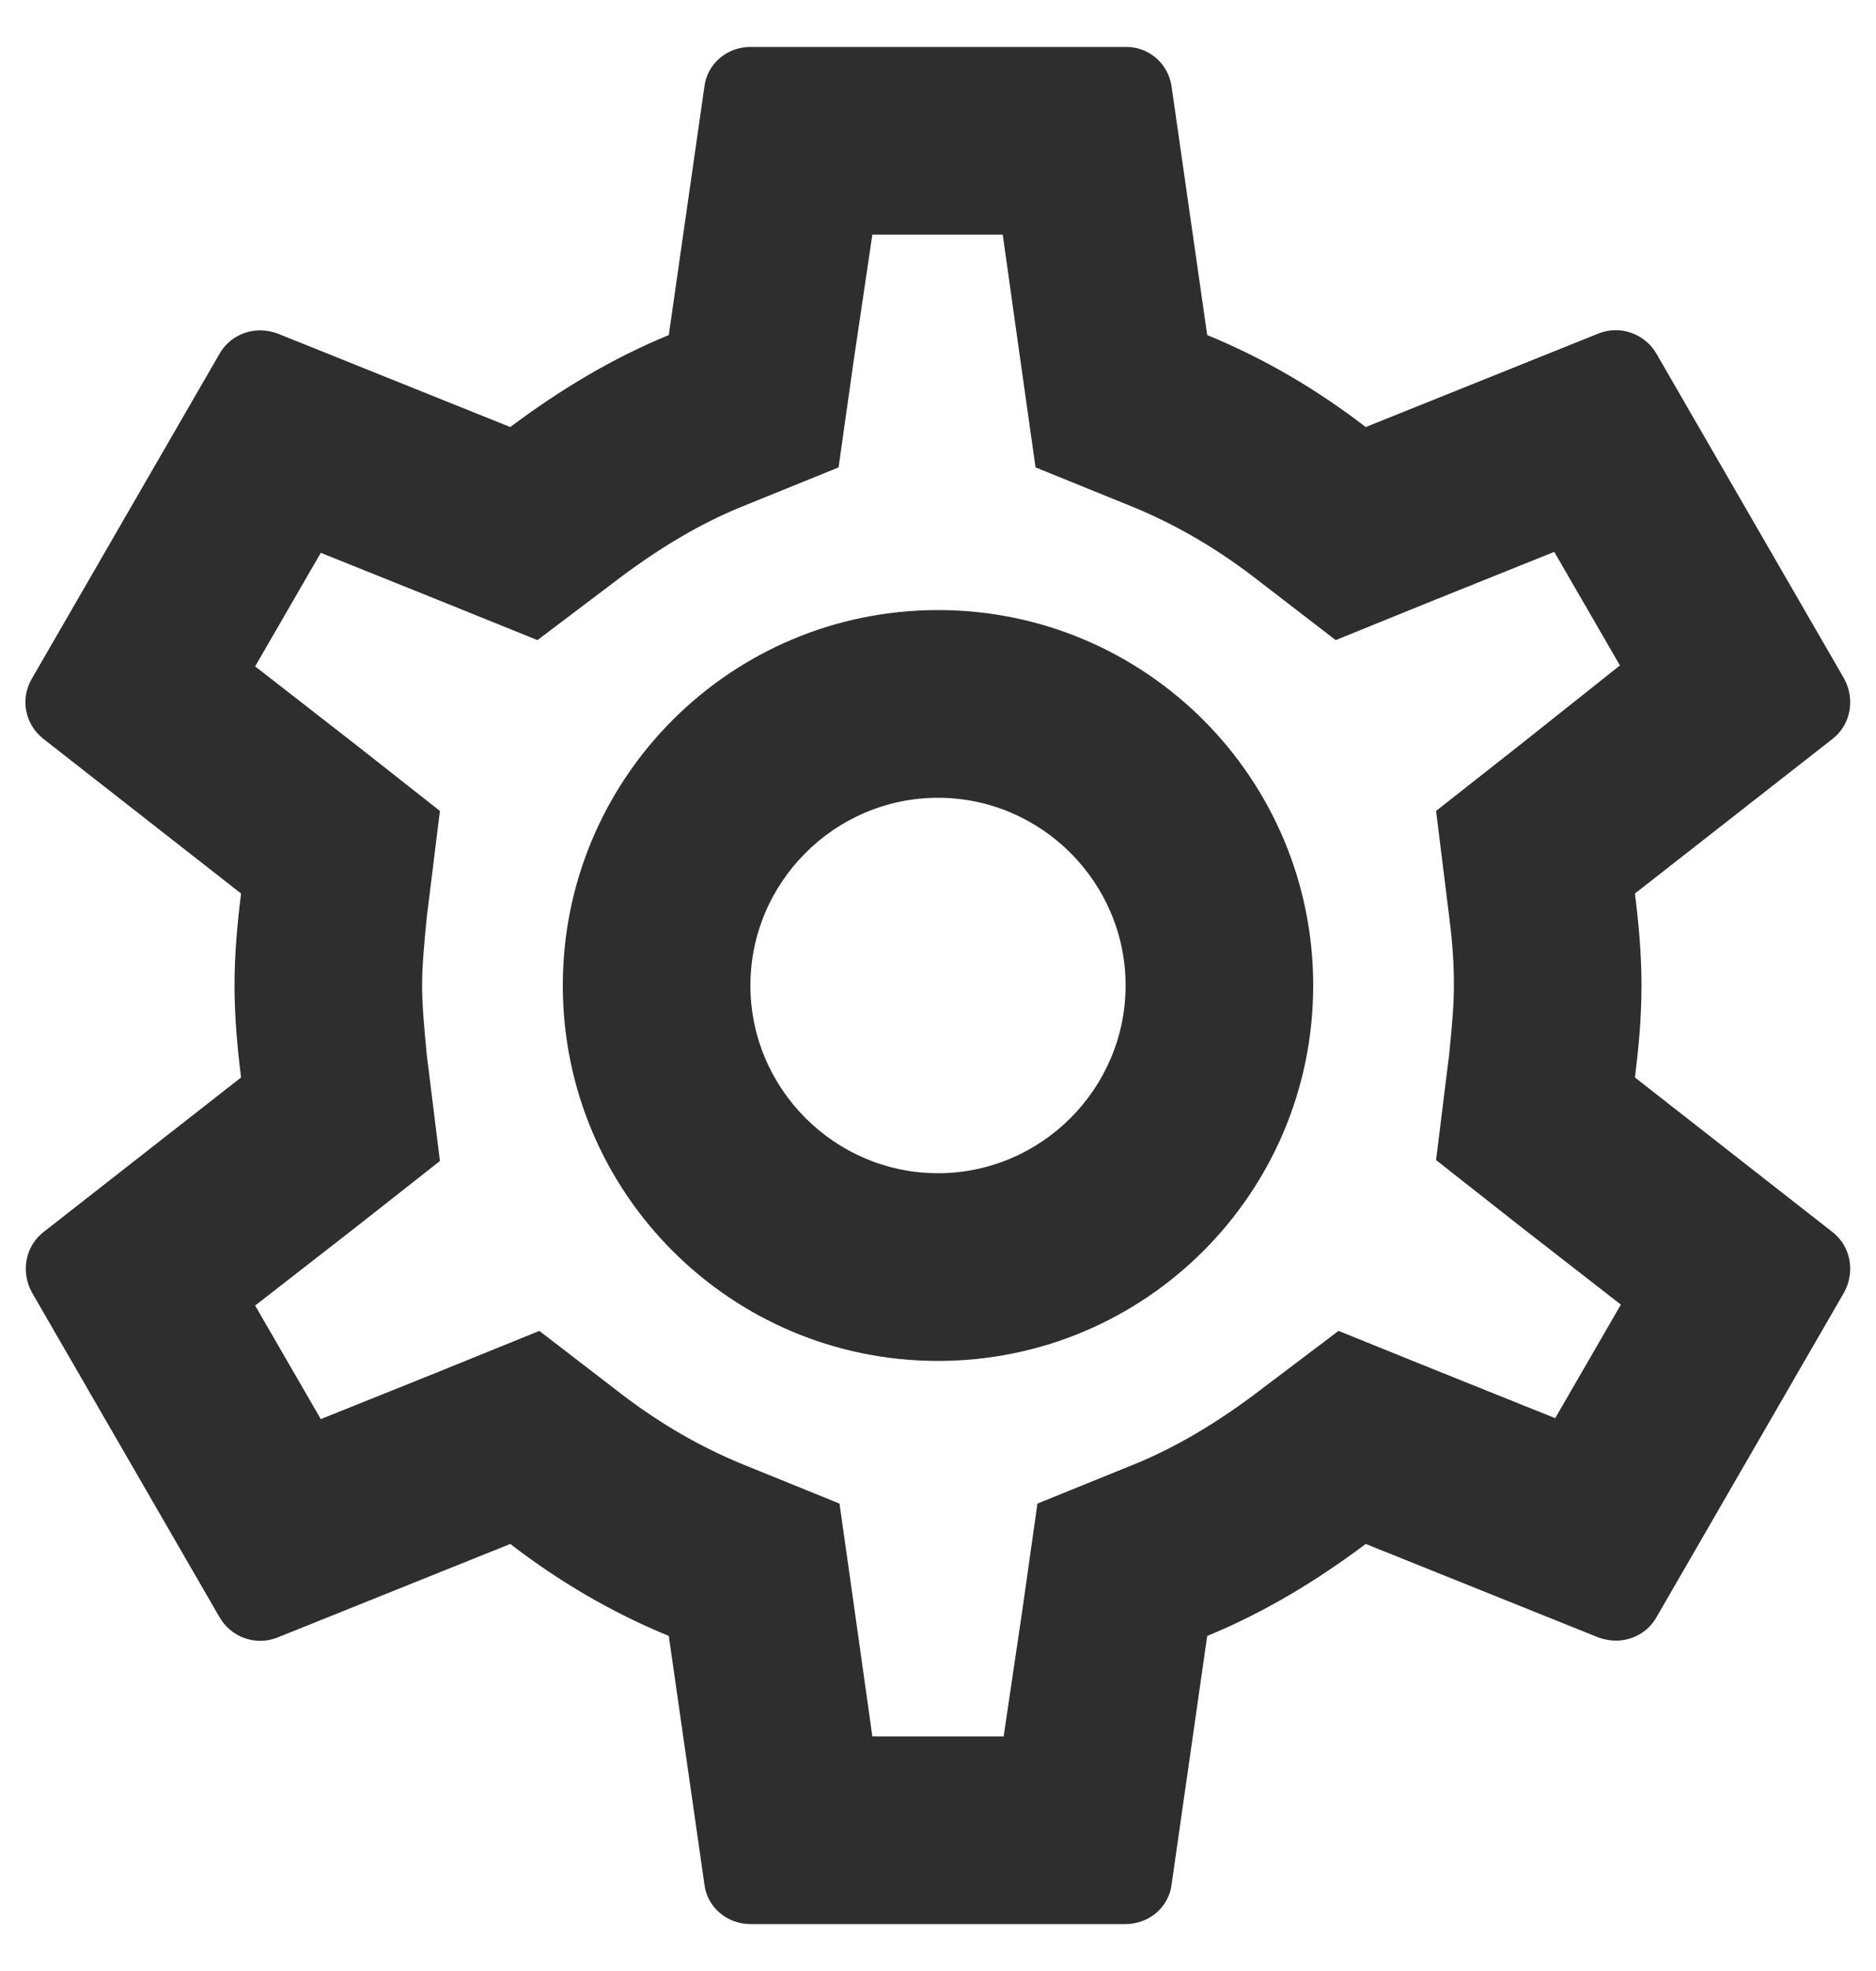 <svg xmlns="http://www.w3.org/2000/svg" width="20" height="21" viewBox="0 0 20 21" fill="none">
  <path d="M17.43 11.48C17.47 11.16 17.5 10.84 17.5 10.5C17.5 10.16 17.47 9.84 17.43 9.52L19.54 7.87C19.73 7.72 19.78 7.45 19.66 7.23L17.66 3.77C17.601 3.667 17.507 3.588 17.395 3.548C17.284 3.507 17.161 3.508 17.05 3.55L14.56 4.55C14.04 4.15 13.48 3.82 12.87 3.57L12.49 0.92C12.473 0.802 12.414 0.695 12.324 0.617C12.234 0.54 12.119 0.498 12 0.5H8C7.75 0.5 7.54 0.68 7.51 0.92L7.13 3.57C6.52 3.82 5.96 4.16 5.44 4.55L2.95 3.55C2.892 3.53 2.831 3.52 2.77 3.52C2.6 3.52 2.43 3.61 2.34 3.77L0.34 7.23C0.21 7.45 0.27 7.72 0.46 7.87L2.57 9.52C2.53 9.84 2.5 10.17 2.5 10.5C2.5 10.83 2.53 11.16 2.57 11.48L0.46 13.13C0.27 13.28 0.22 13.55 0.34 13.77L2.34 17.23C2.399 17.333 2.493 17.412 2.604 17.452C2.716 17.493 2.839 17.492 2.95 17.45L5.44 16.45C5.96 16.85 6.52 17.18 7.13 17.43L7.51 20.08C7.54 20.32 7.75 20.5 8 20.5H12C12.25 20.5 12.46 20.32 12.49 20.08L12.87 17.43C13.48 17.18 14.04 16.84 14.56 16.45L17.05 17.45C17.11 17.47 17.17 17.48 17.23 17.48C17.4 17.48 17.57 17.39 17.66 17.23L19.66 13.77C19.78 13.55 19.73 13.28 19.54 13.13L17.43 11.48ZM15.45 9.77C15.49 10.08 15.5 10.29 15.5 10.5C15.5 10.71 15.48 10.93 15.45 11.23L15.31 12.36L16.2 13.06L17.28 13.9L16.58 15.11L15.31 14.6L14.27 14.18L13.37 14.86C12.94 15.18 12.53 15.42 12.12 15.59L11.06 16.02L10.9 17.15L10.7 18.5H9.3L9.11 17.15L8.95 16.02L7.89 15.59C7.46 15.41 7.06 15.18 6.66 14.88L5.75 14.18L4.69 14.61L3.42 15.12L2.72 13.91L3.8 13.07L4.69 12.37L4.55 11.24C4.52 10.93 4.5 10.7 4.5 10.5C4.5 10.3 4.52 10.07 4.55 9.77L4.69 8.64L3.8 7.94L2.72 7.1L3.42 5.89L4.69 6.4L5.73 6.82L6.63 6.14C7.06 5.82 7.47 5.58 7.88 5.41L8.94 4.98L9.1 3.85L9.3 2.5H10.69L10.88 3.85L11.04 4.98L12.1 5.41C12.53 5.59 12.93 5.82 13.33 6.12L14.24 6.82L15.3 6.39L16.57 5.88L17.27 7.09L16.2 7.94L15.31 8.64L15.45 9.77ZM10 6.5C7.79 6.5 6 8.29 6 10.5C6 12.71 7.79 14.5 10 14.5C12.21 14.5 14 12.71 14 10.5C14 8.29 12.21 6.5 10 6.5ZM10 12.5C8.9 12.5 8 11.6 8 10.5C8 9.4 8.9 8.5 10 8.5C11.1 8.5 12 9.4 12 10.5C12 11.6 11.1 12.5 10 12.5Z" fill="#2E2E2E"/>
</svg>
